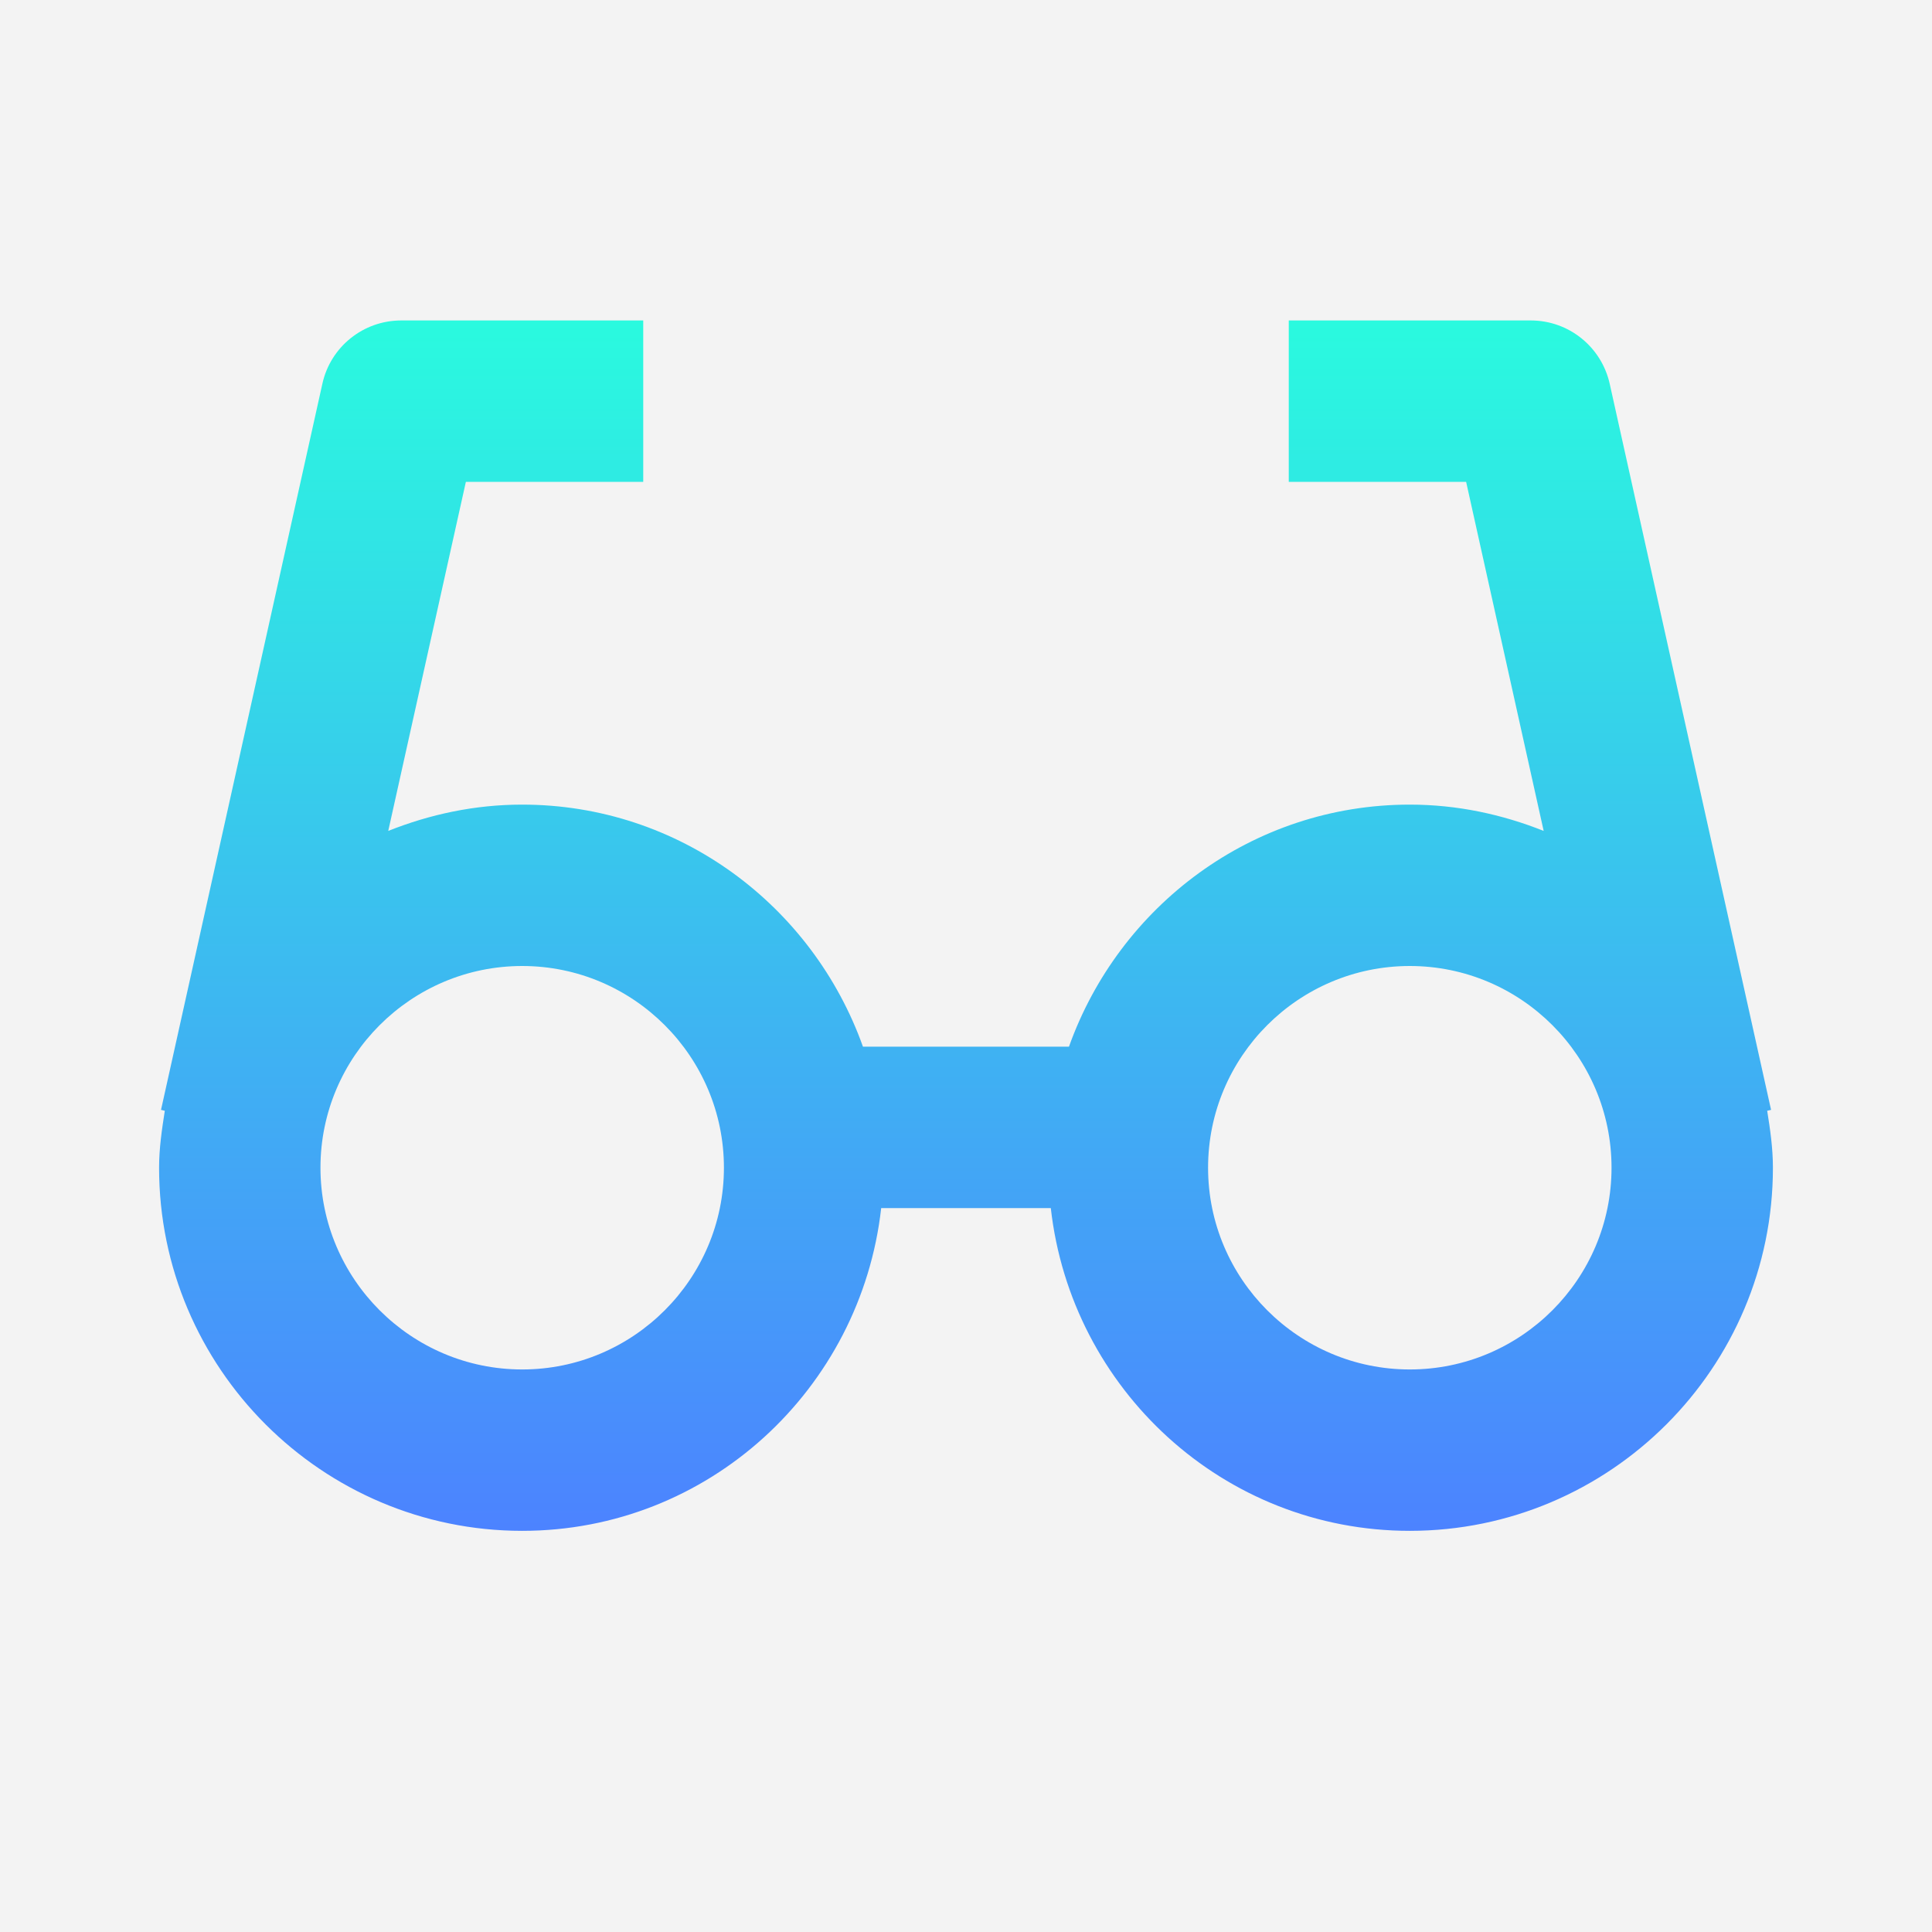 <?xml version="1.0" encoding="utf-8"?>
<svg width="419px" height="419px" viewBox="0 0 419 419" version="1.1" xmlns:xlink="http://www.w3.org/1999/xlink" xmlns="http://www.w3.org/2000/svg">
  <rect x="0" y="0" width="419" height="419" fill="#333333" stroke="none"/>
  <desc>Created with Lunacy</desc>
  <defs>
    <linearGradient x1="0.5" y1="0" x2="0.5" y2="1" id="gradient_1">
      <stop offset="0" stop-color="#2AFADF" />
      <stop offset="1" stop-color="#4C83FF" />
    </linearGradient>
    <rect width="419" height="419" id="artboard_1" />
    <clipPath id="clip_1">
      <use xlink:href="#artboard_1" clip-rule="evenodd" />
    </clipPath>
  </defs>
  <g id="Galaxy-S10" clip-path="url(#clip_1)">
    <use xlink:href="#artboard_1" stroke="none" fill="#FFFFFF" fill-opacity="0.941" />
    <g id="glass" transform="translate(-0.5 -0.5)">
      <path d="M0 0L420 0L420 420L0 420L0 0Z" id="Background" fill="none" stroke="none" />
      <path d="M314.597 13.703L349.597 171.202L348.757 171.395C349.405 175.437 350 179.515 350 183.75C350 227.167 314.667 262.5 271.25 262.5C230.825 262.5 197.802 231.77 193.392 192.5L156.607 192.5C152.197 231.77 119.175 262.5 78.75 262.5C35.333 262.5 0 227.167 0 183.75C0 179.515 0.613 175.437 1.242 171.395L0.42 171.202L35.42 13.703C37.188 5.705 44.292 0 52.5 0L105 0L105 35L66.535 35L49.7 110.705C58.695 107.117 68.46 105 78.732 105C112.91 105 141.785 127.015 152.652 157.5L197.33 157.5C208.197 127.015 237.072 105 271.25 105C281.522 105 291.287 107.117 300.282 110.705L283.465 35L245 35L245 0L297.5 0C305.707 0 312.795 5.705 314.597 13.703ZM78.75 227.5C54.635 227.5 35 207.865 35 183.75C35 159.635 54.635 140 78.75 140C102.865 140 122.5 159.635 122.5 183.75C122.5 207.865 102.865 227.5 78.75 227.5ZM227.5 183.75C227.5 207.865 247.117 227.5 271.249 227.5C295.382 227.5 314.999 207.865 314.999 183.75C314.999 159.635 295.382 140 271.249 140C247.117 140 227.5 159.635 227.5 183.75Z" transform="translate(35 70)" id="Shape" fill="url(#gradient_1)" fill-rule="evenodd" stroke="none" />
    </g>
  </g>
</svg>